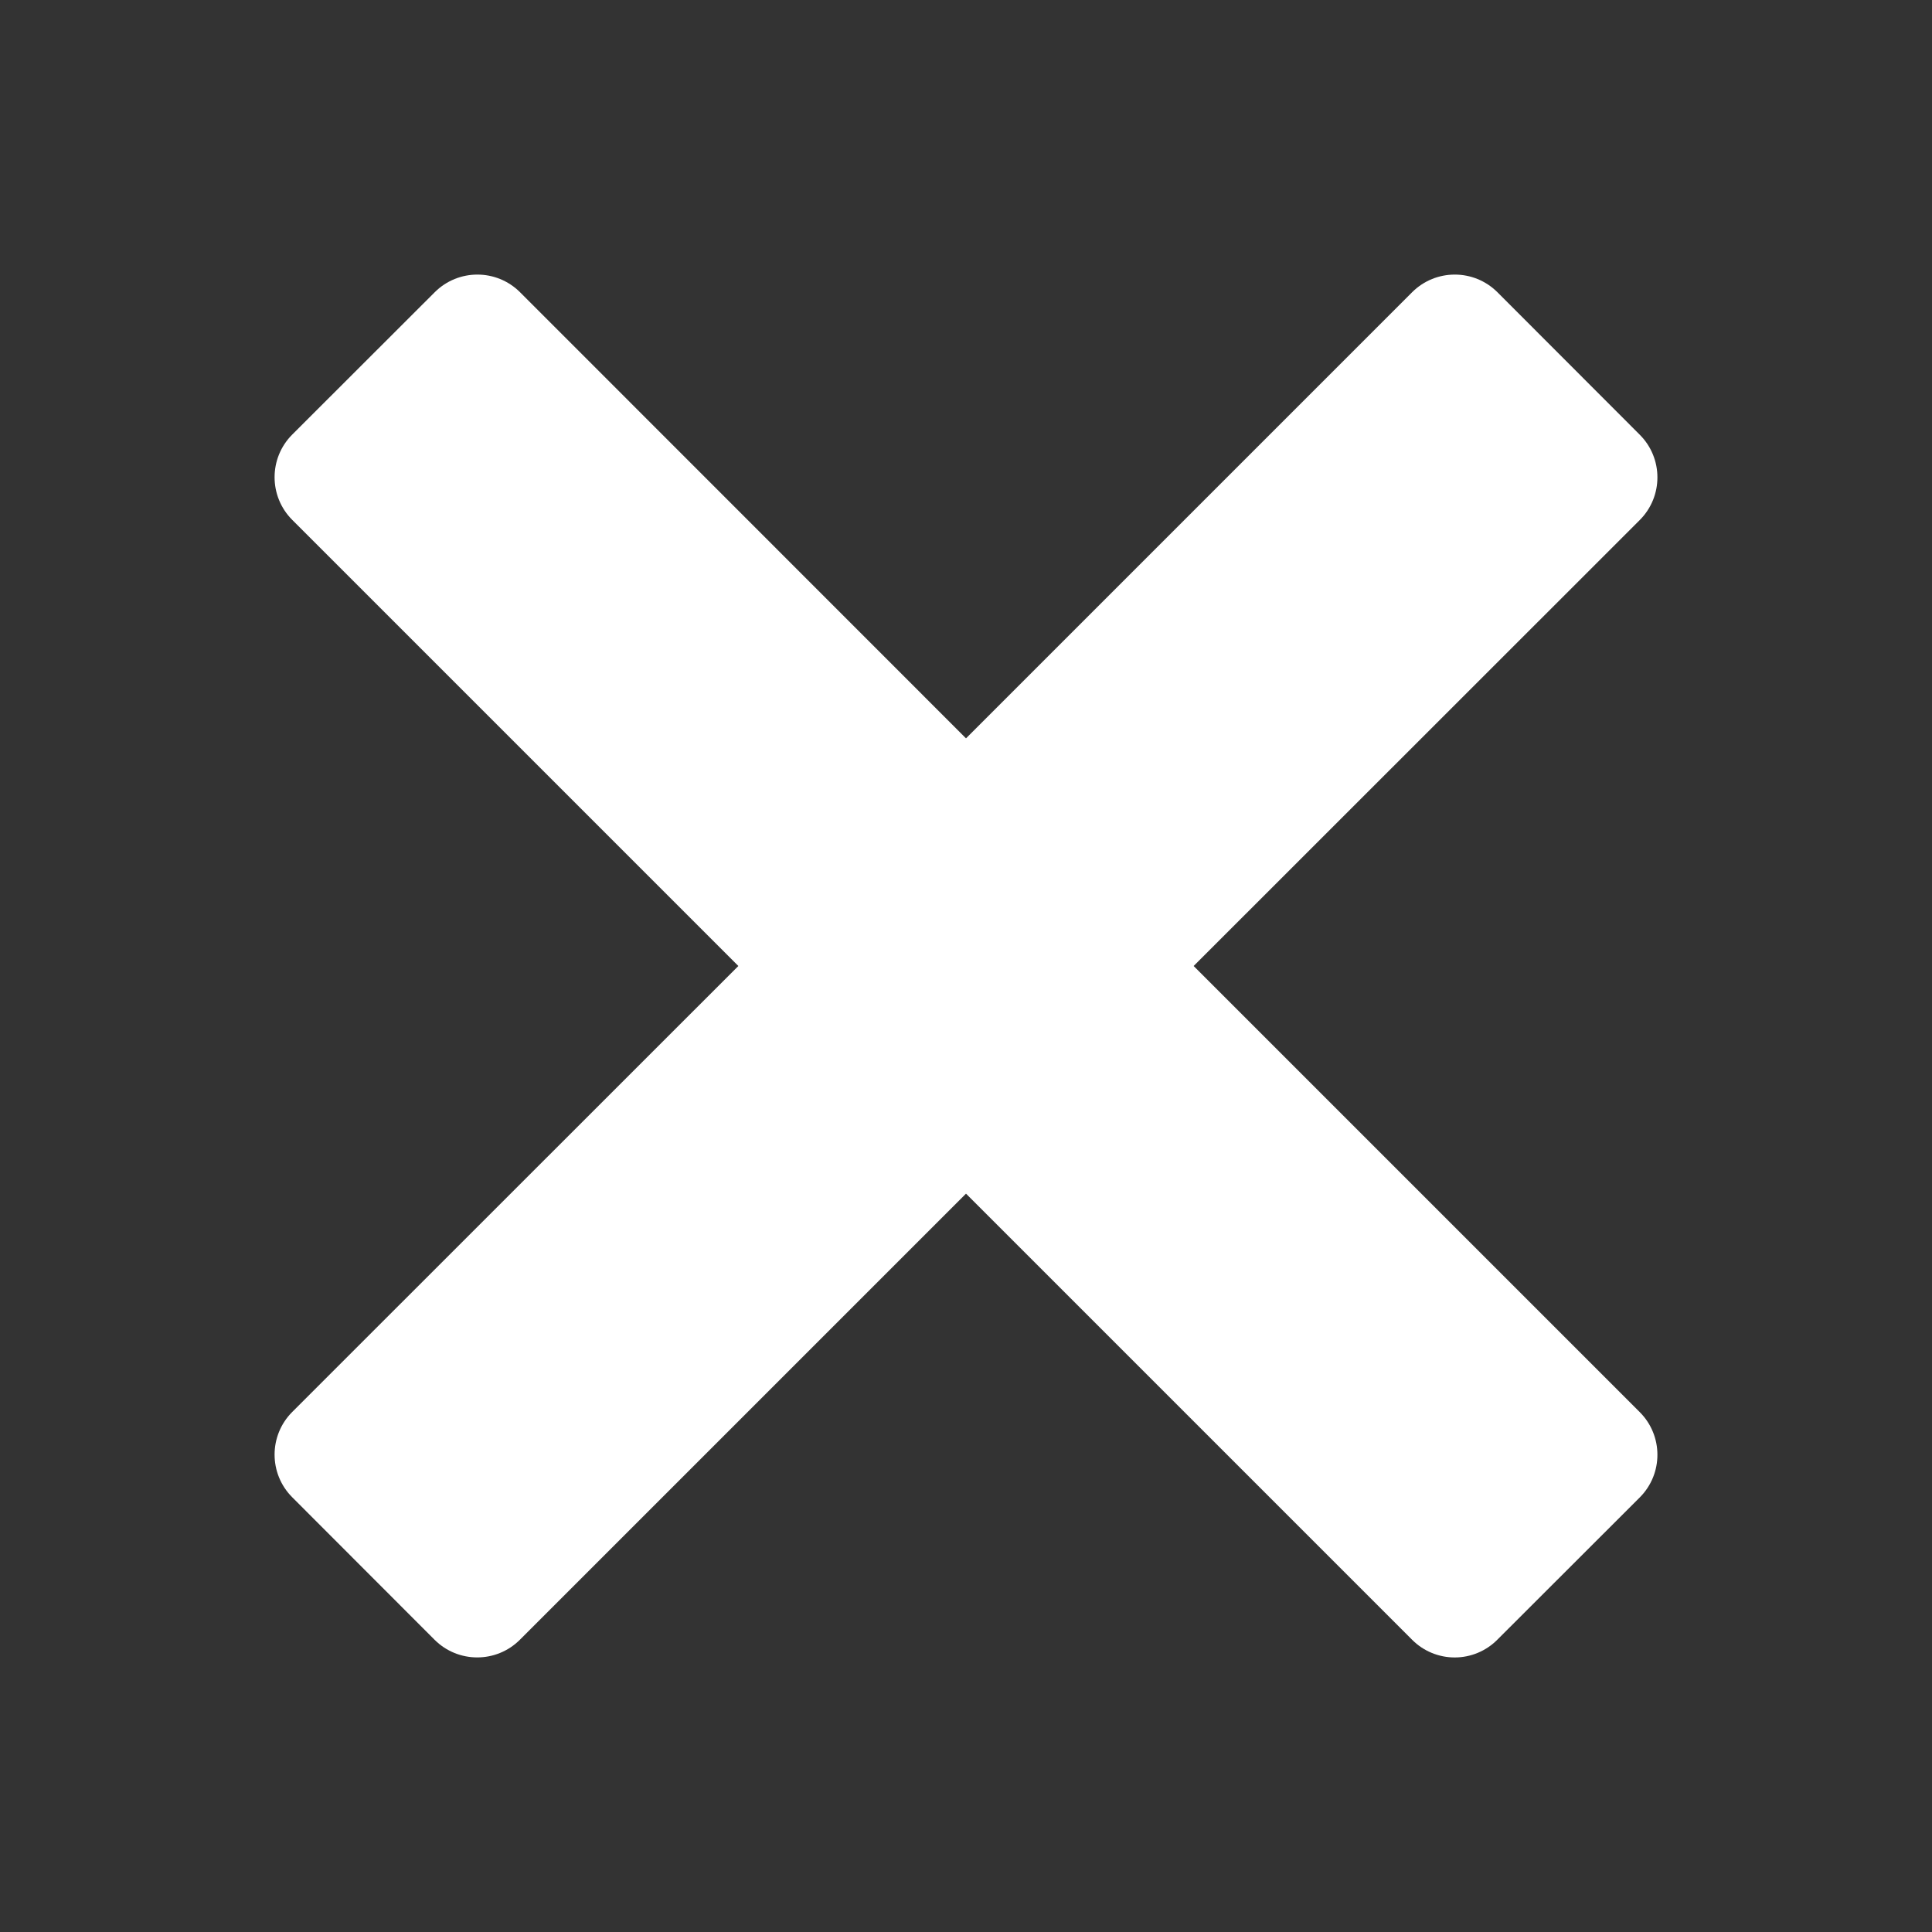 <svg version="1.1" xmlns="http://www.w3.org/2000/svg" xmlns:xlink="http://www.w3.org/1999/xlink" viewBox="0 0 172 172"><rect x="0" y="0" width="172" height="172" fill="#333333" stroke="none"/><defs><linearGradient x1="86" y1="24.442" x2="86" y2="147.558" gradientUnits="userSpaceOnUse" id="color-1"><stop offset="0" stop-color="#ffffff"></stop><stop offset="1" stop-color="#ffffff"></stop></linearGradient></defs><g fill="none" fill-rule="nonzero" stroke="none" stroke-width="1" stroke-linecap="butt" stroke-linejoin="miter" stroke-miterlimit="10" stroke-dasharray="" stroke-dashoffset="0" font-family="none" font-weight="none" font-size="none" text-anchor="none" style="mix-blend-mode: normal"><path d="M0,172v-172h172v172z" fill="none"></path><g fill="url(#color-1)"><path d="M129.516,147.558c-1.427,0.003 -2.796,-0.565 -3.802,-1.577l-39.714,-39.714l-39.714,39.714c-2.099,2.098 -5.501,2.098 -7.6,0l-12.667,-12.681c-2.098,-2.099 -2.098,-5.501 0,-7.6l39.714,-39.7l-39.714,-39.714c-2.098,-2.099 -2.098,-5.501 0,-7.6l12.681,-12.667c2.099,-2.098 5.501,-2.098 7.6,0l39.7,39.714l39.714,-39.714c2.099,-2.098 5.501,-2.098 7.6,0l12.667,12.681c2.098,2.099 2.098,5.501 0,7.6l-39.714,39.7l39.714,39.714c2.098,2.099 2.098,5.501 0,7.6l-12.681,12.667c-1.002,1.008 -2.363,1.575 -3.784,1.577z"></path></g></g></svg>